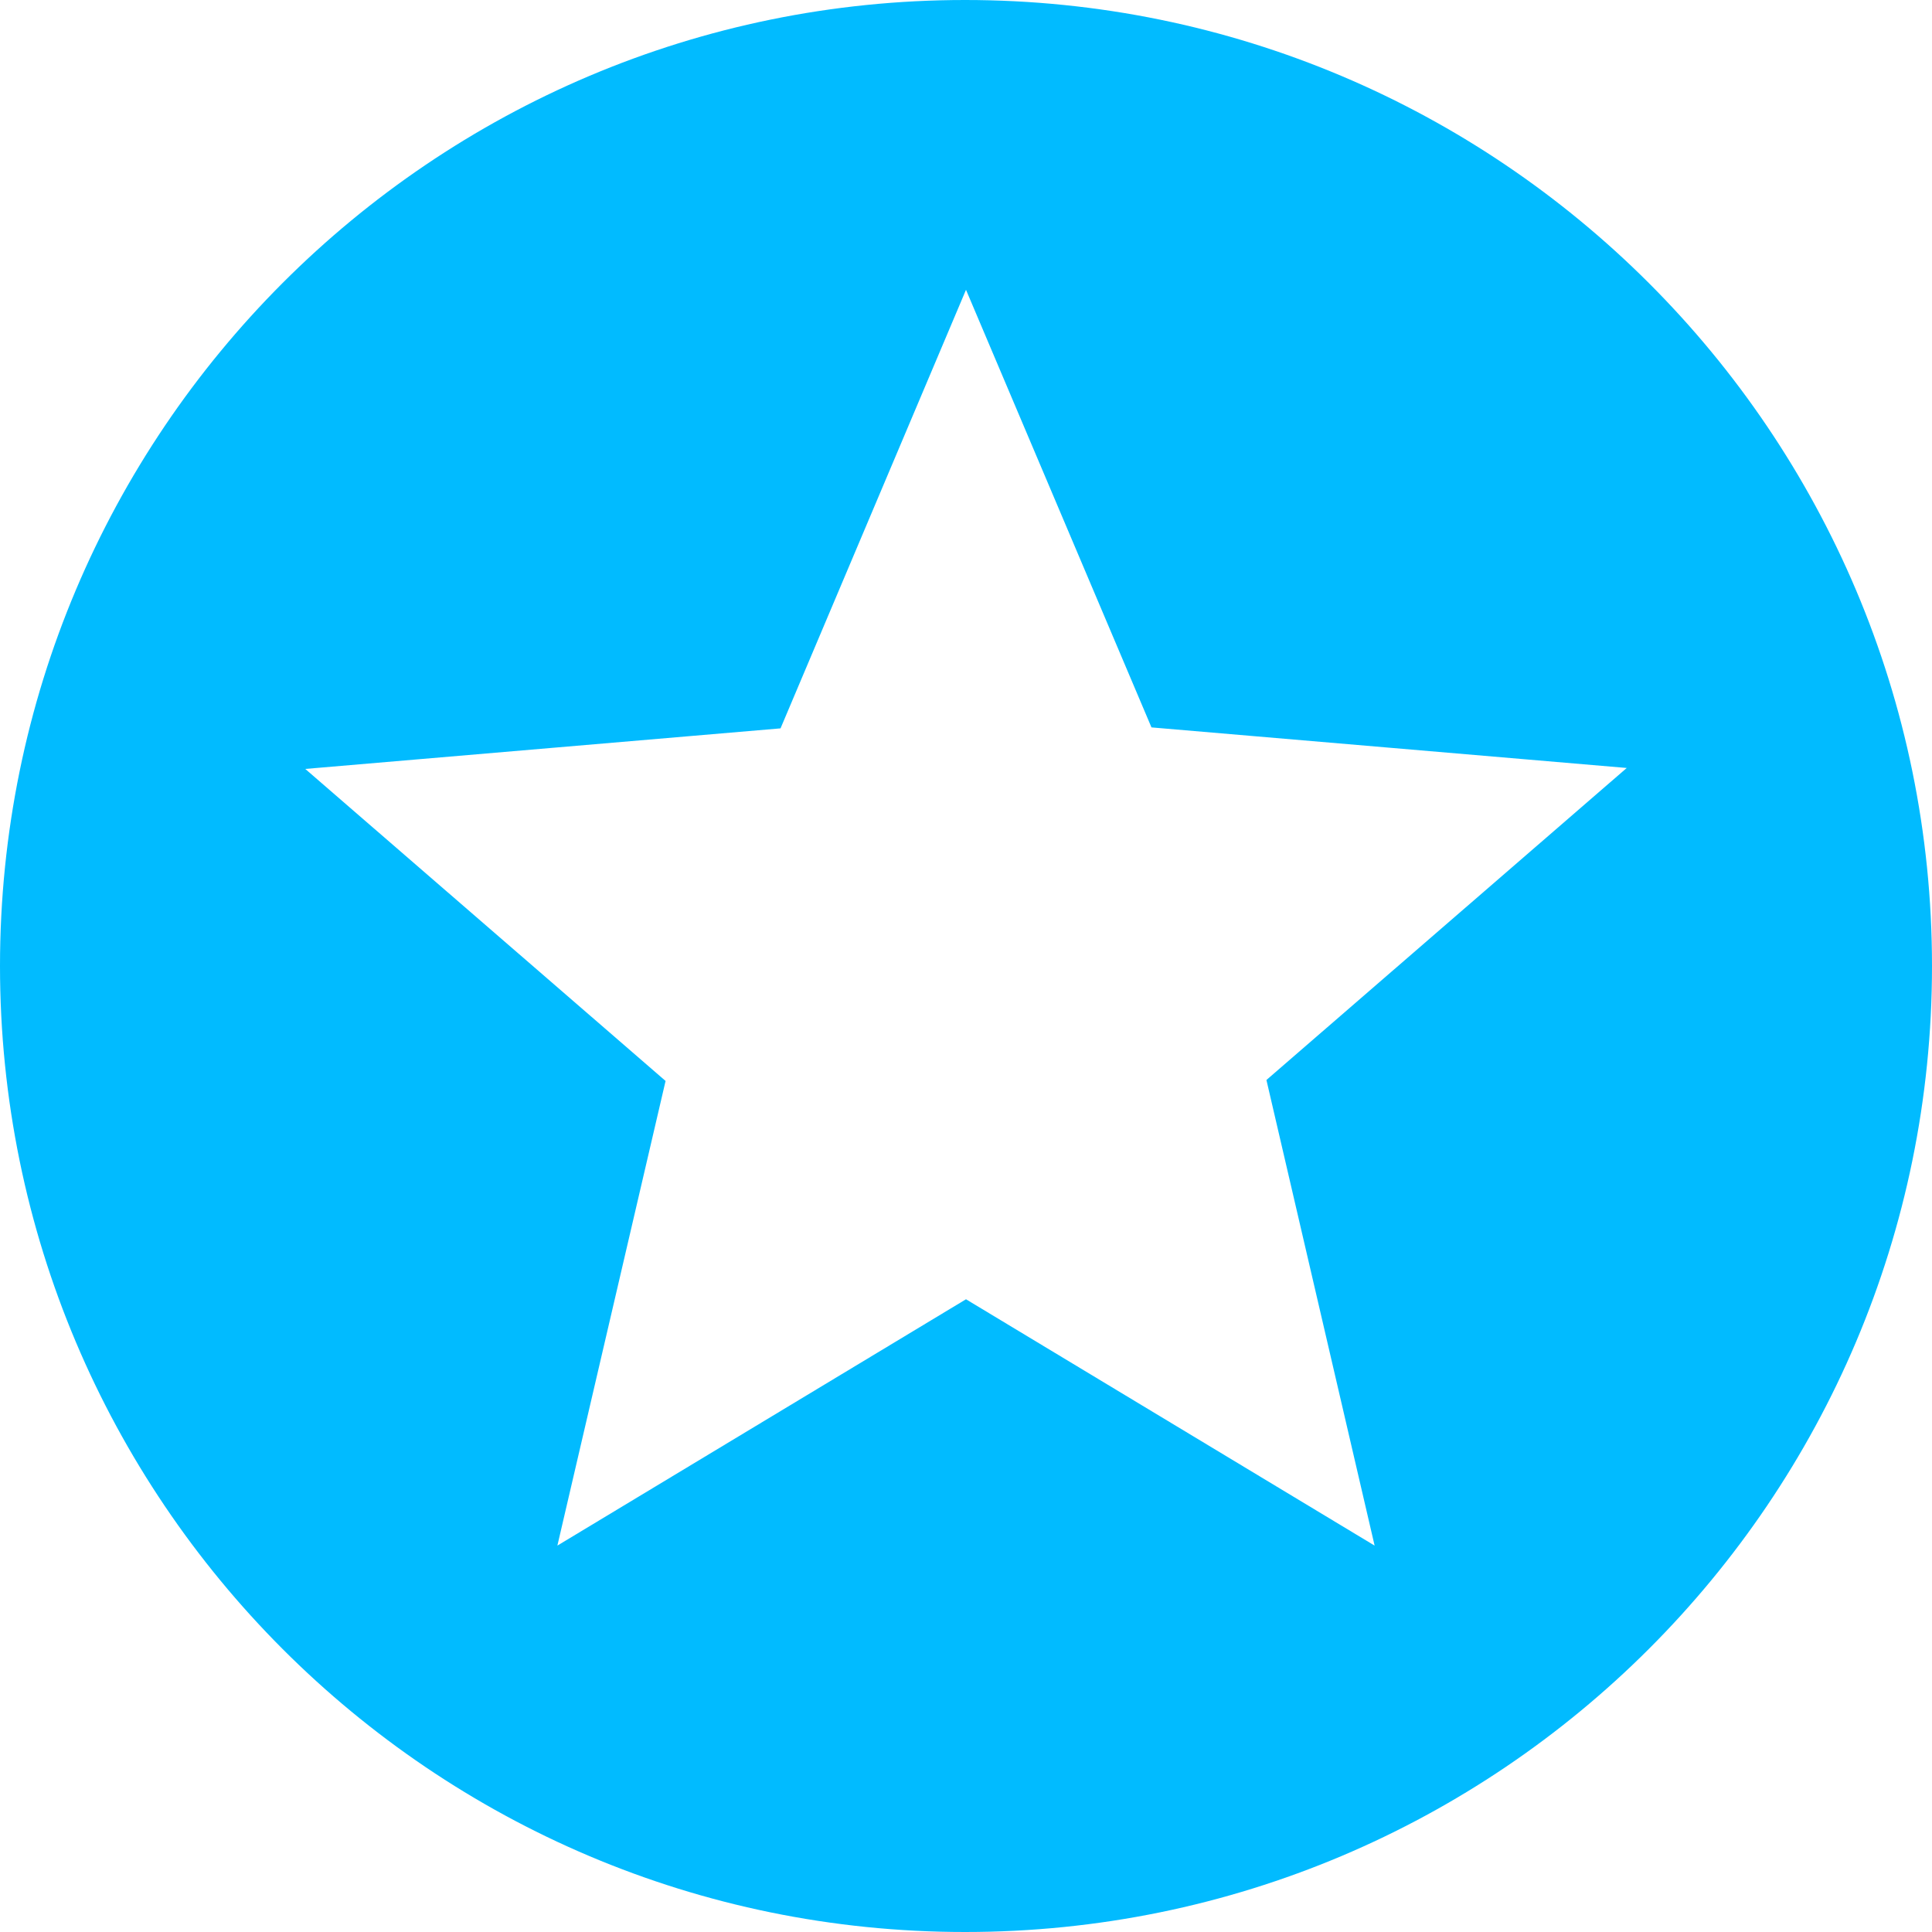 <svg xmlns="http://www.w3.org/2000/svg" width="20" height="20" viewBox="0 0 20 20"><g><g><path fill="#01bbff" d="M14.23 16L10 13.45 5.77 16l1.12-4.81-3.73-3.23 4.92-.42L10 3l1.92 4.53 4.92.42-3.73 3.23zM9.99 0C4.47 0 0 4.48 0 10s4.47 10 9.99 10C15.52 20 20 15.52 20 10S15.52 0 9.99 0z"/></g></g></svg>